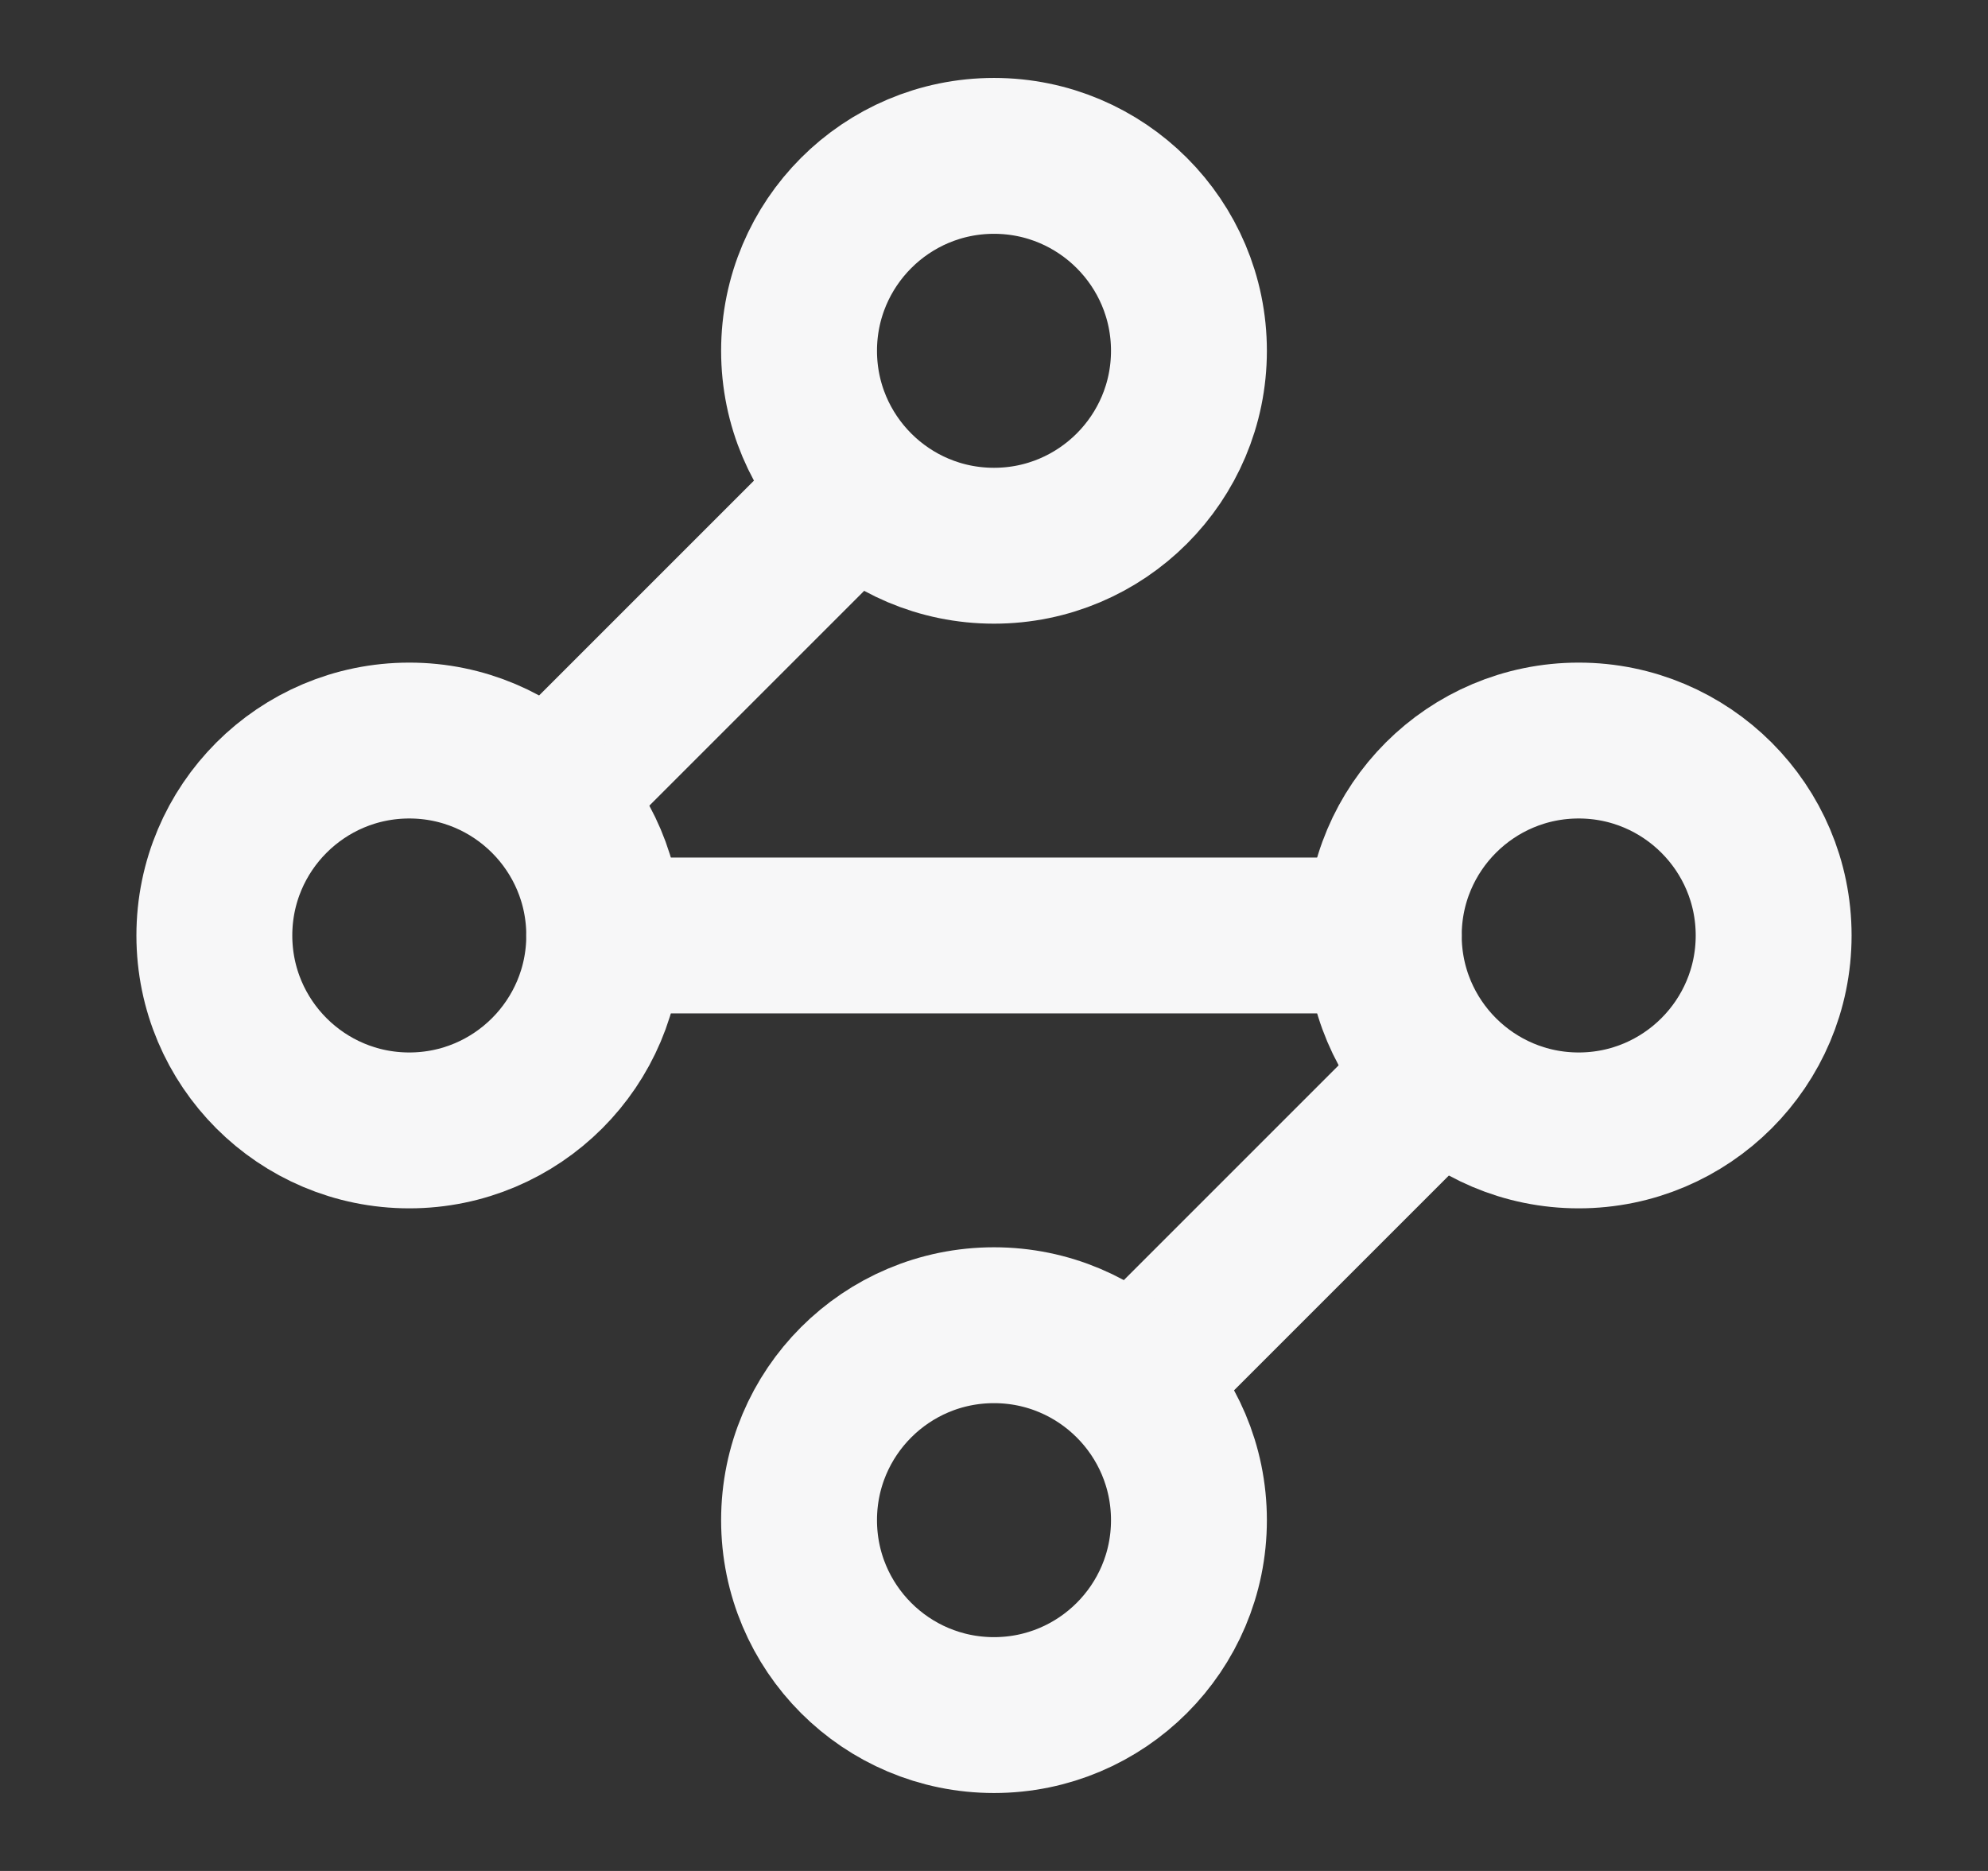 <svg width="17" height="16" viewBox="0 0 17 16" fill="none" xmlns="http://www.w3.org/2000/svg">
<rect x="0" y="0" width="17" height="16" fill="#333333" stroke="none"/>
<path d="M8.5 4.667C9.42 4.667 10.167 3.92 10.167 3C10.167 2.08 9.42 1.333 8.5 1.333C7.579 1.333 6.833 2.08 6.833 3C6.833 3.92 7.579 4.667 8.5 4.667Z" stroke="#F7F7F8" stroke-width="1.333" stroke-linecap="round" stroke-linejoin="round"/>
<path d="M7.3 4.2L4.7 6.8" stroke="#F7F7F8" stroke-width="1.333" stroke-linecap="round" stroke-linejoin="round"/>
<path d="M3.5 9.667C4.42 9.667 5.167 8.92 5.167 8C5.167 7.08 4.42 6.333 3.5 6.333C2.579 6.333 1.833 7.08 1.833 8C1.833 8.92 2.579 9.667 3.5 9.667Z" stroke="#F7F7F8" stroke-width="1.333" stroke-linecap="round" stroke-linejoin="round"/>
<path d="M5.167 8H11.833" stroke="#F7F7F8" stroke-width="1.333" stroke-linecap="round" stroke-linejoin="round"/>
<path d="M13.5 9.667C14.42 9.667 15.167 8.92 15.167 8C15.167 7.08 14.42 6.333 13.5 6.333C12.579 6.333 11.833 7.08 11.833 8C11.833 8.92 12.579 9.667 13.5 9.667Z" stroke="#F7F7F8" stroke-width="1.333" stroke-linecap="round" stroke-linejoin="round"/>
<path d="M9.7 11.8L12.3 9.2" stroke="#F7F7F8" stroke-width="1.333" stroke-linecap="round" stroke-linejoin="round"/>
<path d="M8.5 14.667C9.42 14.667 10.167 13.921 10.167 13C10.167 12.079 9.42 11.333 8.5 11.333C7.579 11.333 6.833 12.079 6.833 13C6.833 13.921 7.579 14.667 8.5 14.667Z" stroke="#F7F7F8" stroke-width="1.333" stroke-linecap="round" stroke-linejoin="round"/>
</svg>
